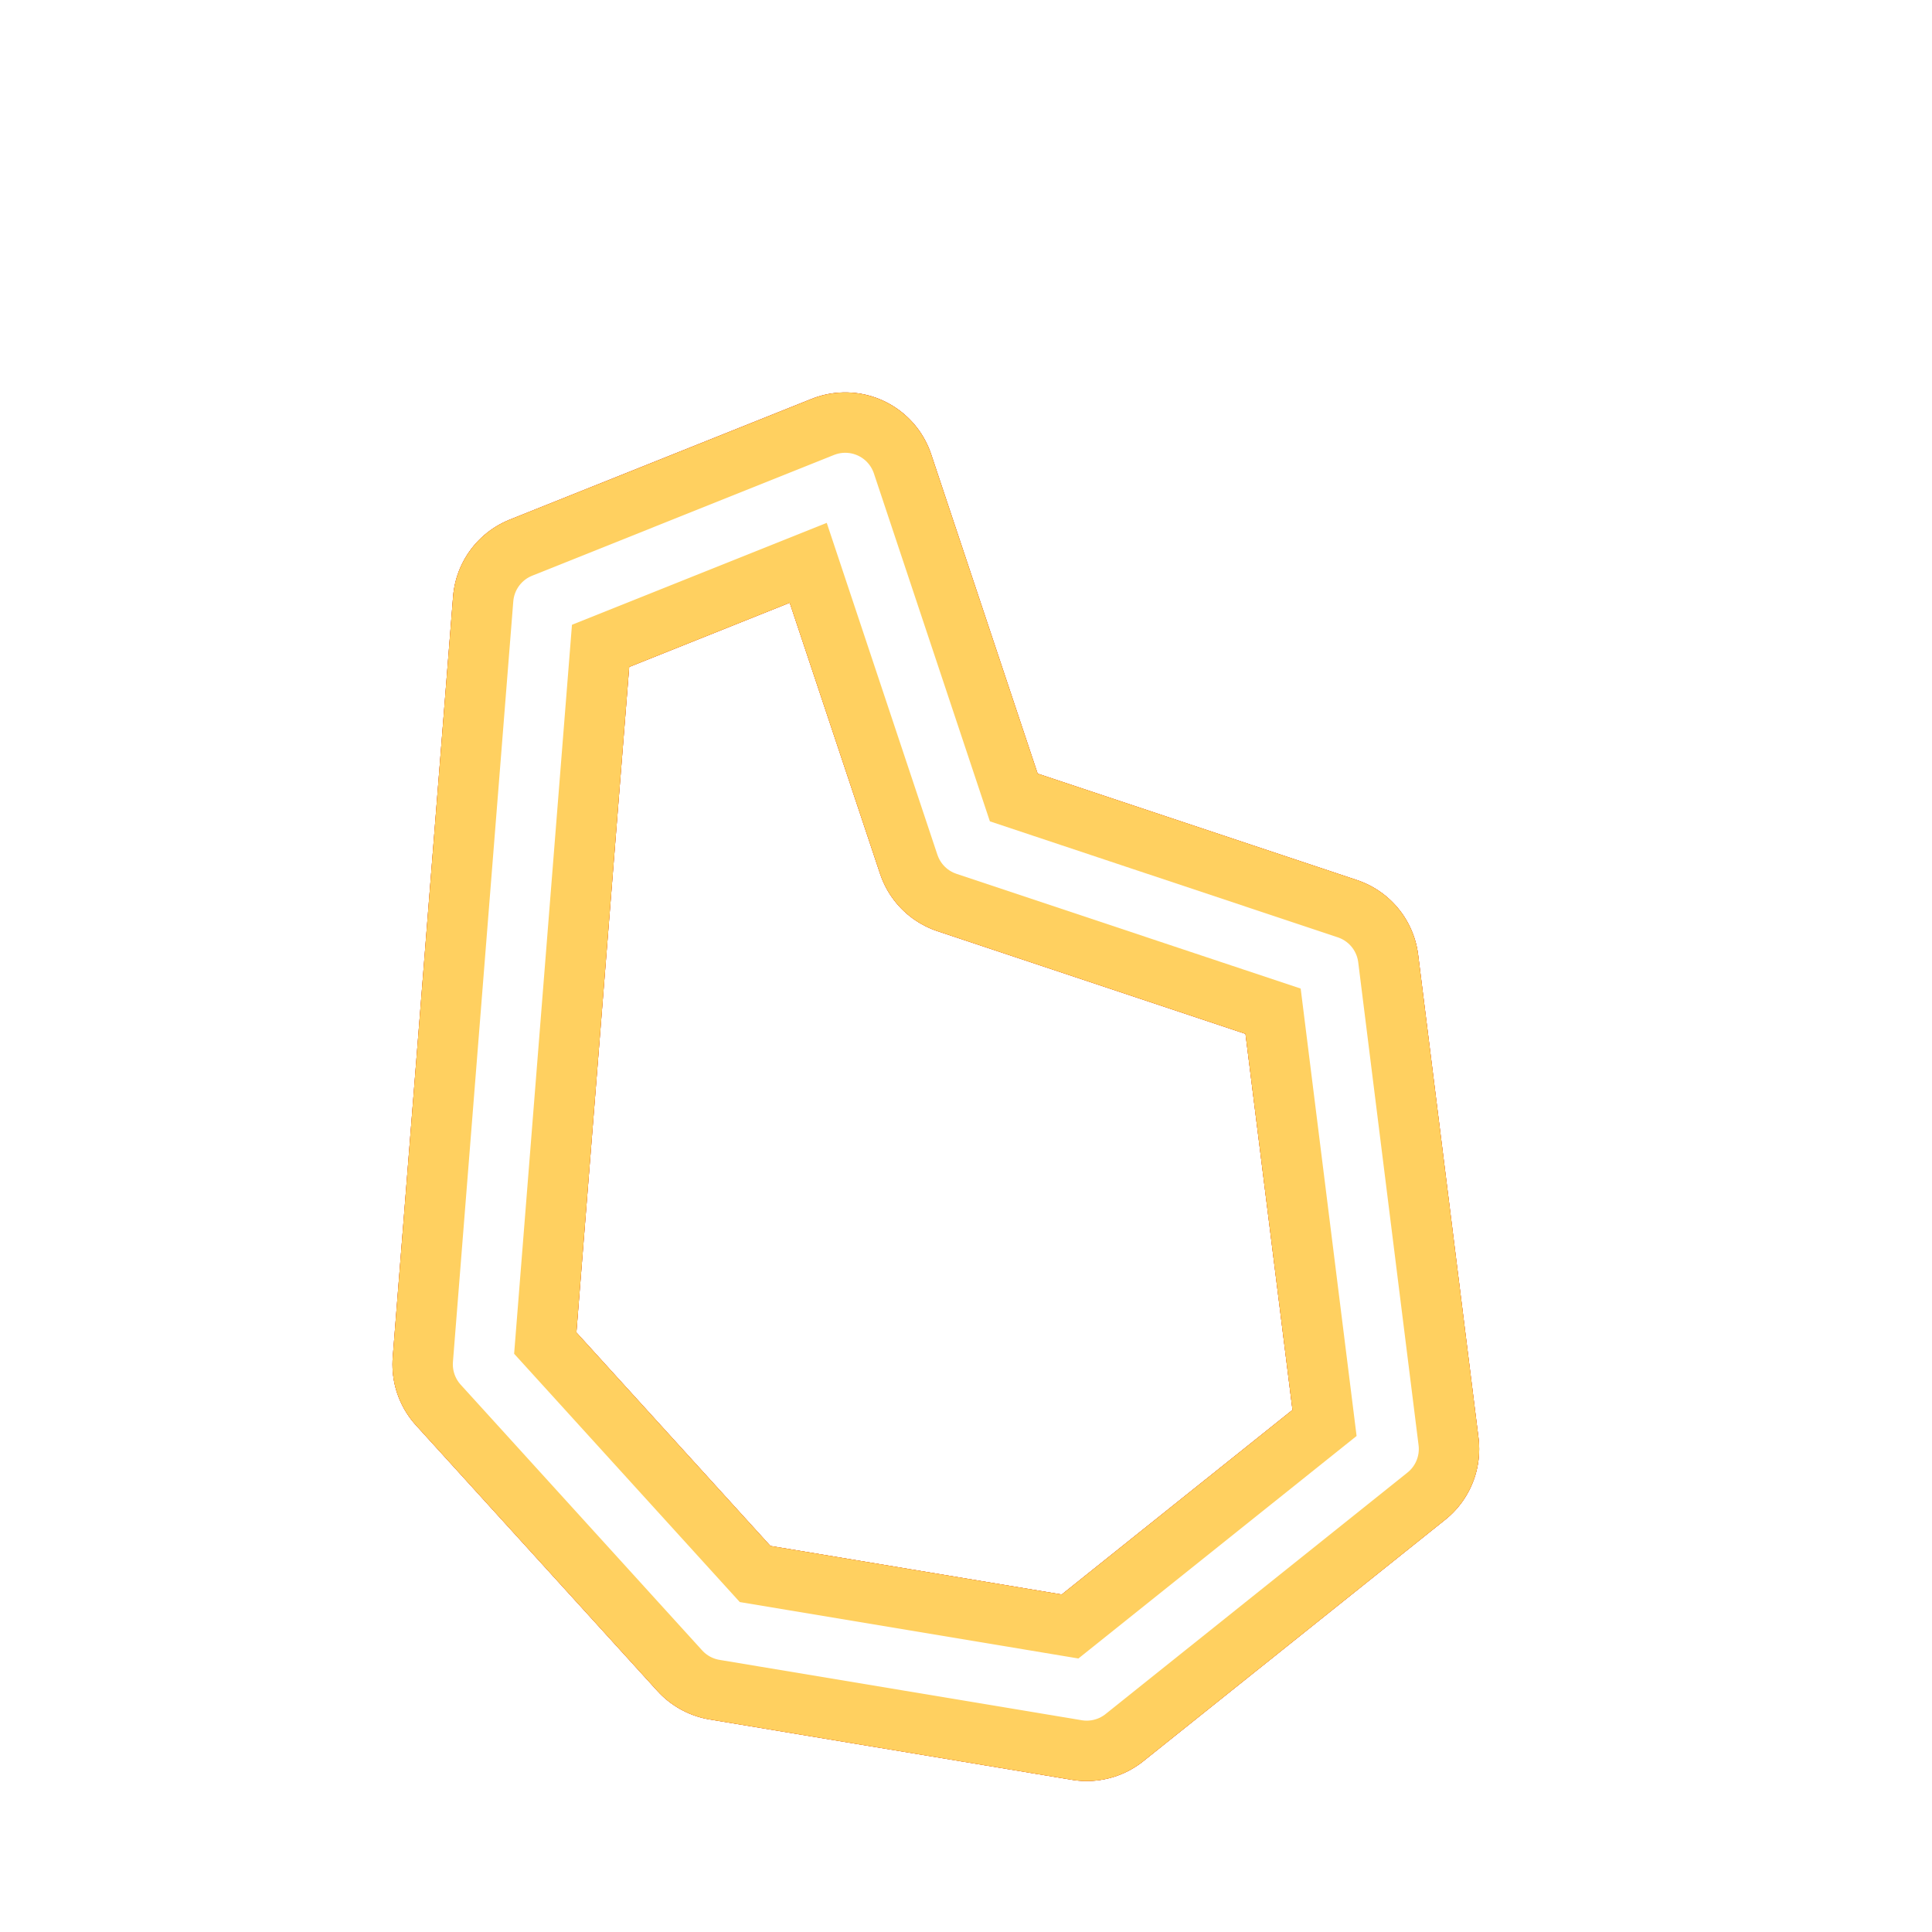 <?xml version="1.0" encoding="UTF-8" standalone="no"?>
<!-- Created with Inkscape (http://www.inkscape.org/) -->

<svg
   width="128"
   height="128"
   viewBox="0 0 33.867 33.867"
   version="1.1"
   id="svg1"
   inkscape:export-filename="bitmap.svg"
   inkscape:export-xdpi="96"
   inkscape:export-ydpi="96"
   inkscape:version="1.3.2 (091e20e, 2023-11-25, custom)"
   sodipodi:docname="coal.svg"
   xmlns:inkscape="http://www.inkscape.org/namespaces/inkscape"
   xmlns:sodipodi="http://sodipodi.sourceforge.net/DTD/sodipodi-0.dtd"
   xmlns="http://www.w3.org/2000/svg"
   xmlns:svg="http://www.w3.org/2000/svg">
  <sodipodi:namedview
     id="namedview1"
     pagecolor="#ffffff"
     bordercolor="#666666"
     borderopacity="1.0"
     inkscape:showpageshadow="2"
     inkscape:pageopacity="0.0"
     inkscape:pagecheckerboard="0"
     inkscape:deskcolor="#d1d1d1"
     inkscape:document-units="px"
     showguides="false"
     inkscape:zoom="1.8923043"
     inkscape:cx="-14.796774"
     inkscape:cy="111.24004"
     inkscape:window-width="1920"
     inkscape:window-height="986"
     inkscape:window-x="-11"
     inkscape:window-y="-11"
     inkscape:window-maximized="1"
     inkscape:current-layer="layer1" />
  <defs
     id="defs1">
    <mask
       maskUnits="userSpaceOnUse"
       id="mask4">
      <g
         id="g4"
         style="fill:#ffffff;fill-opacity:1;stroke-width:1;stroke-dasharray:none">
        <rect
           style="fill:#ffffff;fill-opacity:1;stroke:none;stroke-width:1;stroke-linecap:round;stroke-linejoin:round;stroke-dasharray:none;stroke-opacity:1"
           id="rect4"
           width="33.867"
           height="33.714"
           x="0"
           y="0" />
        <path
           style="fill:#ffffff;fill-opacity:1;stroke:#000000;stroke-width:5.292;stroke-linecap:round;stroke-linejoin:round;stroke-dasharray:none;stroke-opacity:1"
           d="M 29.633,29.633 H 8.467 v -11.113 l 14.817,-3.175 h 6.35 v 14.287"
           id="path4"
           sodipodi:nodetypes="cccccc" />
      </g>
    </mask>
    <mask
       maskUnits="userSpaceOnUse"
       id="mask4-2">
      <g
         id="g4-2"
         style="fill:#ffffff;fill-opacity:1;stroke-width:1;stroke-dasharray:none">
        <rect
           style="fill:#ffffff;fill-opacity:1;stroke:none;stroke-width:1;stroke-linecap:round;stroke-linejoin:round;stroke-dasharray:none;stroke-opacity:1"
           id="rect4-1"
           width="33.867"
           height="33.714"
           x="0"
           y="0" />
        <path
           style="fill:#ffffff;fill-opacity:1;stroke:#000000;stroke-width:5.292;stroke-linecap:round;stroke-linejoin:round;stroke-dasharray:none;stroke-opacity:1"
           d="M 29.633,29.633 H 8.467 v -11.113 l 14.817,-3.175 h 6.35 v 14.287"
           id="path4-2"
           sodipodi:nodetypes="cccccc" />
      </g>
    </mask>
    <mask
       maskUnits="userSpaceOnUse"
       id="mask4-2-2">
      <g
         id="g4-2-5"
         style="fill:#ffffff;fill-opacity:1;stroke-width:1;stroke-dasharray:none">
        <rect
           style="fill:#ffffff;fill-opacity:1;stroke:none;stroke-width:1;stroke-linecap:round;stroke-linejoin:round;stroke-dasharray:none;stroke-opacity:1"
           id="rect4-1-2"
           width="33.867"
           height="33.714"
           x="0"
           y="0" />
        <path
           style="fill:#ffffff;fill-opacity:1;stroke:#000000;stroke-width:5.292;stroke-linecap:round;stroke-linejoin:round;stroke-dasharray:none;stroke-opacity:1"
           d="M 29.633,29.633 H 8.467 v -11.113 l 14.817,-3.175 h 6.35 v 14.287"
           id="path4-2-2"
           sodipodi:nodetypes="cccccc" />
      </g>
    </mask>
    <mask
       maskUnits="userSpaceOnUse"
       id="mask4-9">
      <g
         id="g4-3"
         style="fill:#ffffff;fill-opacity:1;stroke-width:1;stroke-dasharray:none">
        <rect
           style="fill:#ffffff;fill-opacity:1;stroke:none;stroke-width:1;stroke-linecap:round;stroke-linejoin:round;stroke-dasharray:none;stroke-opacity:1"
           id="rect4-0"
           width="33.867"
           height="33.714"
           x="0"
           y="0" />
        <path
           style="fill:#ffffff;fill-opacity:1;stroke:#000000;stroke-width:5.292;stroke-linecap:round;stroke-linejoin:round;stroke-dasharray:none;stroke-opacity:1"
           d="M 29.633,29.633 H 8.467 v -11.113 l 14.817,-3.175 h 6.35 v 14.287"
           id="path4-4"
           sodipodi:nodetypes="cccccc" />
      </g>
    </mask>
    <filter
       inkscape:collect="always"
       style="color-interpolation-filters:sRGB"
       id="filter9"
       x="-0.21"
       y="-0.157"
       width="1.42"
       height="1.315">
      <feGaussianBlur
         inkscape:collect="always"
         stdDeviation="0.728"
         id="feGaussianBlur9" />
    </filter>
    <filter
       inkscape:collect="always"
       style="color-interpolation-filters:sRGB"
       id="filter10"
       x="-0.54"
       y="-0.405"
       width="2.08"
       height="1.81">
      <feGaussianBlur
         inkscape:collect="always"
         stdDeviation="2.91"
         id="feGaussianBlur10" />
    </filter>
    <filter
       inkscape:collect="always"
       style="color-interpolation-filters:sRGB"
       id="filter11"
       x="-0.104"
       y="-0.078"
       width="1.207"
       height="1.156">
      <feGaussianBlur
         inkscape:collect="always"
         stdDeviation="0.466"
         id="feGaussianBlur11" />
    </filter>
    <filter
       inkscape:collect="always"
       style="color-interpolation-filters:sRGB"
       id="filter12"
       x="-0.118"
       y="-0.088"
       width="1.235"
       height="1.176">
      <feGaussianBlur
         inkscape:collect="always"
         stdDeviation="0.116"
         id="feGaussianBlur12" />
    </filter>
  </defs>
  <g
     inkscape:label="Layer 1"
     inkscape:groupmode="layer"
     id="layer1">
    <path
       d="M 8.467,23.917 12.7,28.575 l 6.35,1.058 5.292,-4.233 -1.058,-8.467 -6.35,-2.117 -2.117,-6.35 -5.292,2.117 z"
       style="fill:none;fill-opacity:1;stroke:#802018;stroke-width:3.175;stroke-linecap:round;stroke-linejoin:round;stroke-dasharray:none;stroke-opacity:1;filter:url(#filter10)"
       id="path1-9-0"
       sodipodi:nodetypes="ccccccccc"
       mask="none" />
    <path
       d="m 12.7,28.575 6.35,1.058 5.292,-4.233 -1.058,-8.467 -6.35,-2.117 L 14.817,8.467 9.525,10.583 8.467,23.917 Z"
       style="fill:none;fill-opacity:1;stroke:#ff6000;stroke-width:3.175;stroke-linecap:round;stroke-linejoin:round;stroke-dasharray:none;stroke-opacity:1;filter:url(#filter9)"
       id="path1-9-0-9"
       sodipodi:nodetypes="ccccccccc"
       mask="none" />
    <path
       d="m 12.7,28.575 6.35,1.058 5.292,-4.233 -1.058,-8.467 -6.35,-2.117 L 14.817,8.467 9.525,10.583 8.467,23.917 Z"
       style="fill:none;fill-opacity:1;stroke:#ffd060;stroke-width:3.175;stroke-linecap:round;stroke-linejoin:round;stroke-dasharray:none;stroke-opacity:1;filter:url(#filter12)"
       id="path1-9-0-9-2"
       sodipodi:nodetypes="ccccccccc"
       mask="none" />
    <path
       d="M 8.467,23.917 12.7,28.575 l 6.35,1.058 5.292,-4.233 -1.058,-8.467 -6.35,-2.117 -2.117,-6.35 -5.292,2.117 z"
       style="fill:none;fill-opacity:1;stroke:#ffffff;stroke-width:1.058;stroke-linecap:round;stroke-linejoin:round;stroke-dasharray:none;stroke-opacity:1;filter:url(#filter11)"
       id="path1-9-0-9-2-5"
       sodipodi:nodetypes="ccccccccc"
       mask="none" />
  </g>
</svg>
